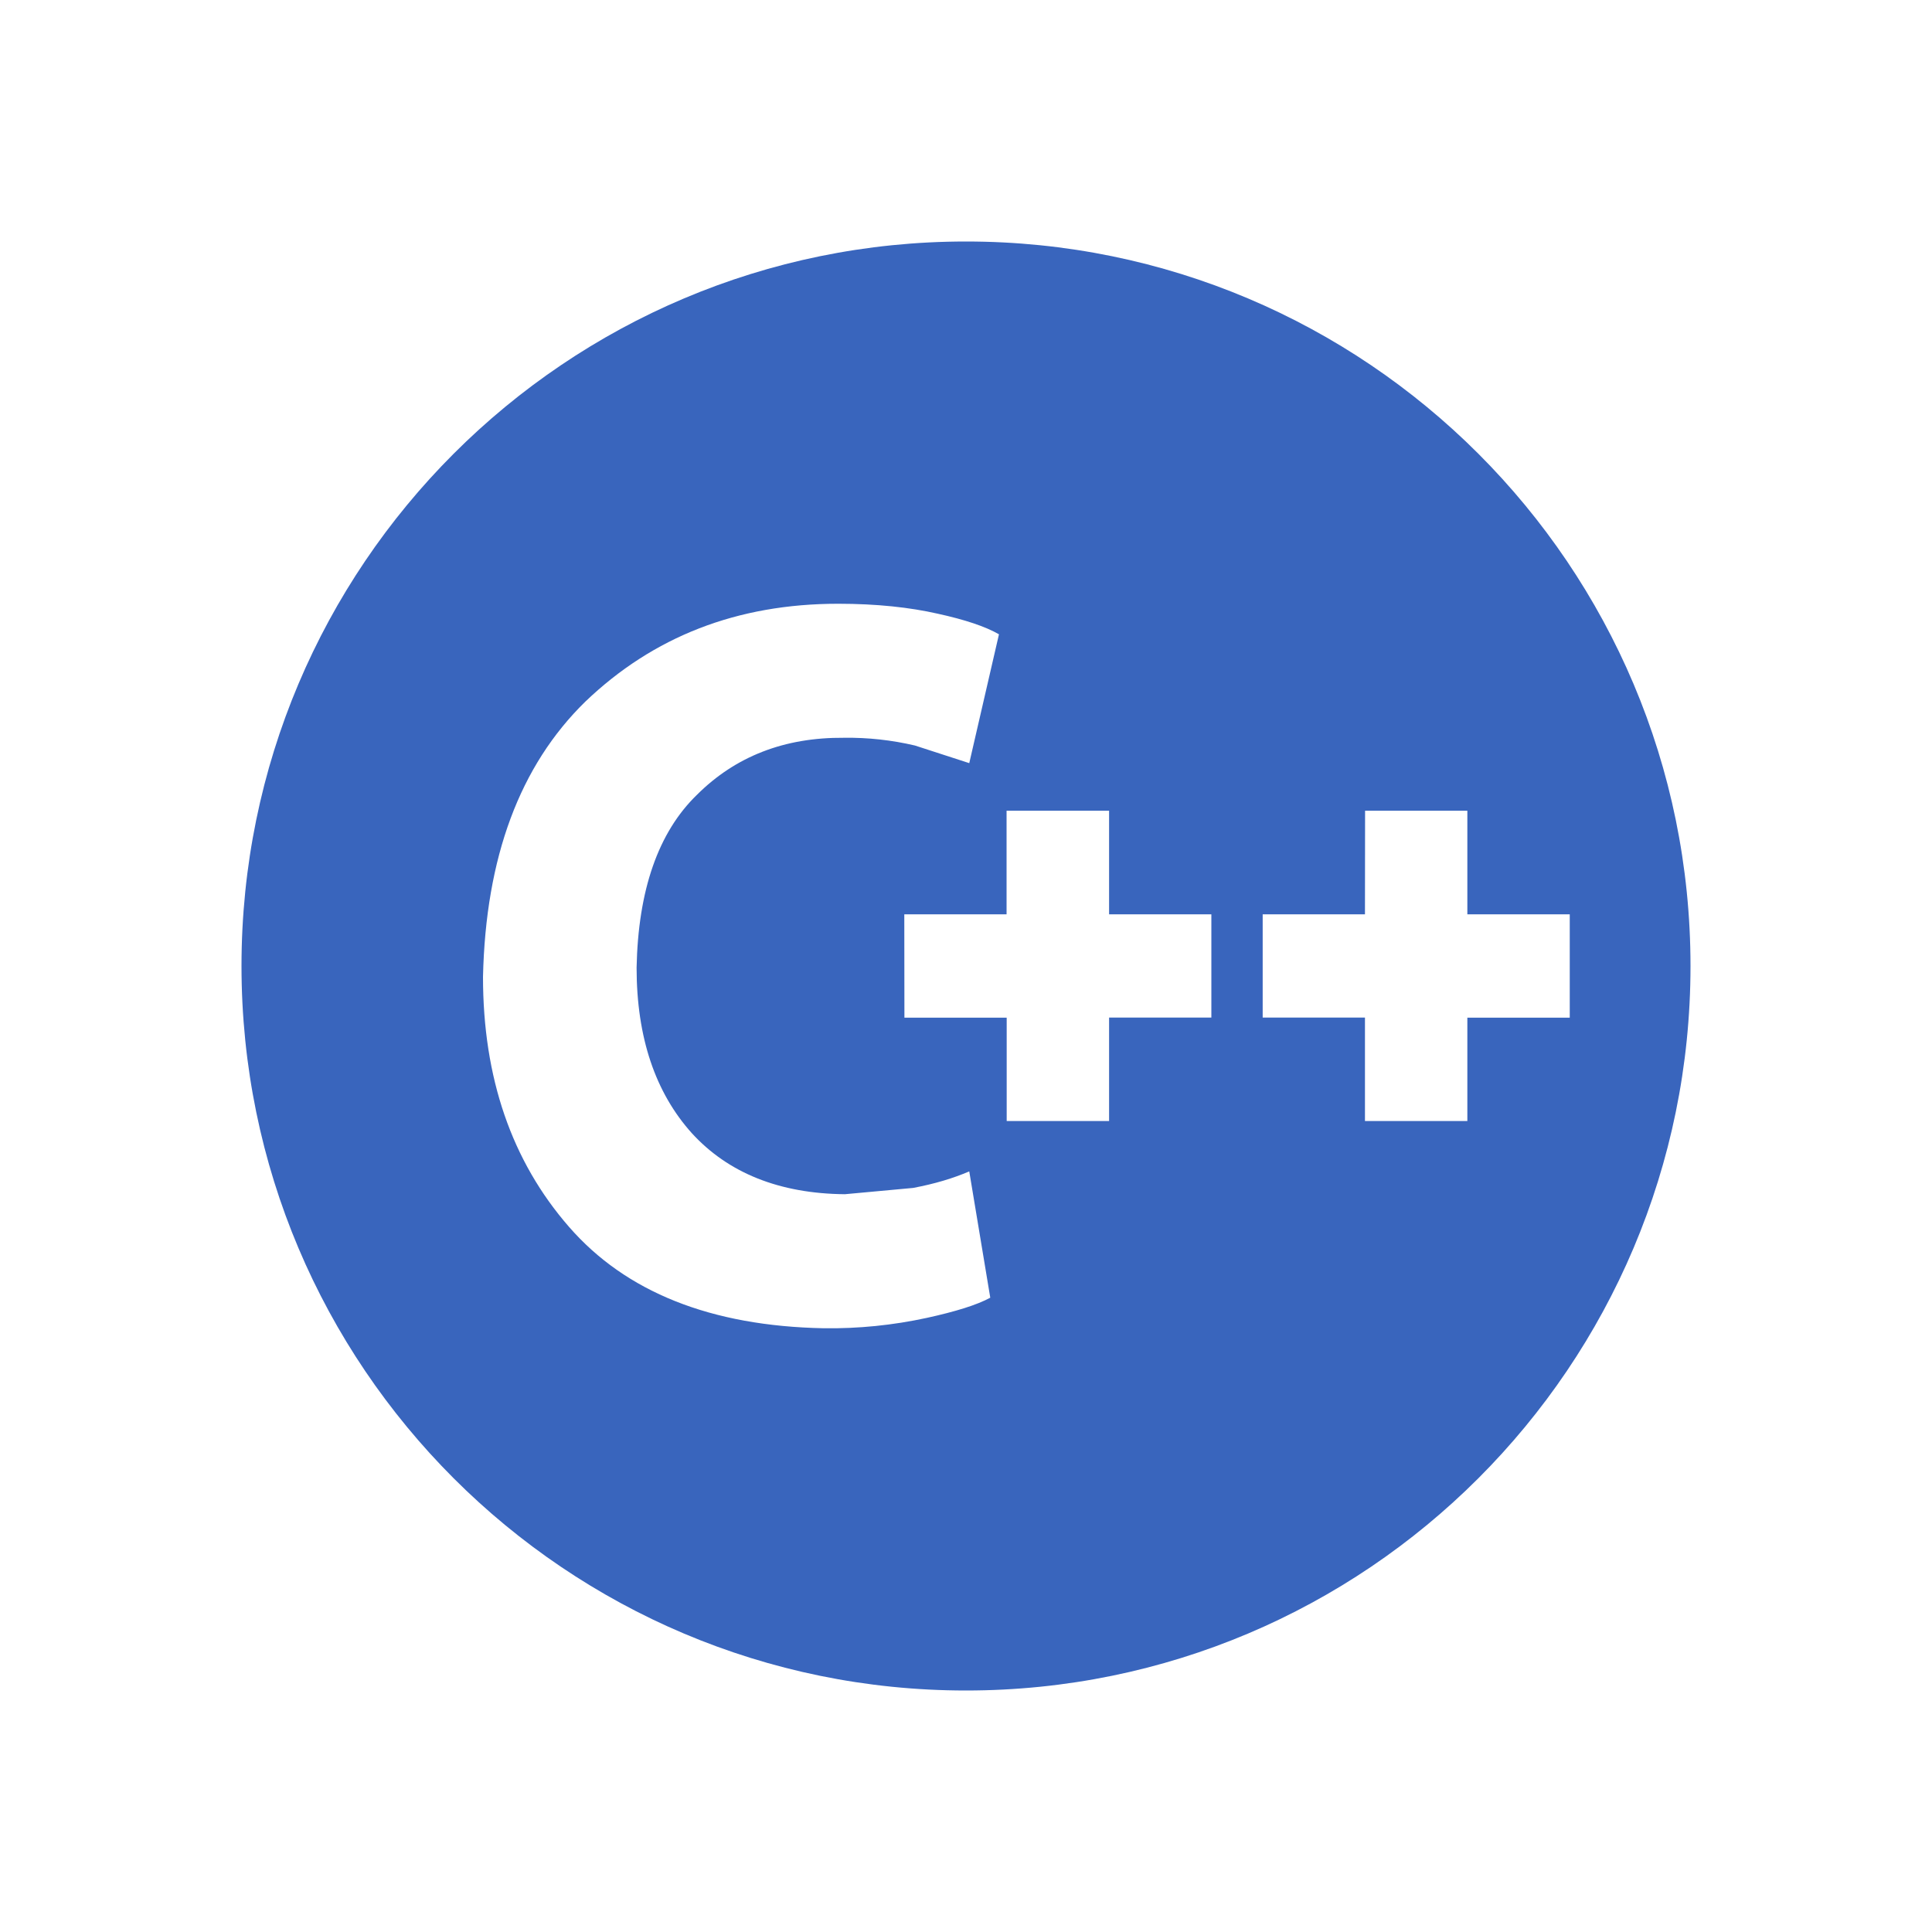 <svg width="16" height="16" viewBox="0 0 16 16" fill="none" xmlns="http://www.w3.org/2000/svg">
<path fill-rule="evenodd" clip-rule="evenodd" d="M14 8C14 11.314 11.314 14 8 14C4.686 14 2 11.314 2 8C2 4.686 4.686 2 8 2C11.314 2 14 4.686 14 8ZM8.201 10.747L8.027 9.701C7.896 9.757 7.743 9.804 7.561 9.838L6.997 9.89C6.455 9.885 6.03 9.714 5.729 9.384C5.429 9.05 5.272 8.595 5.272 8.013C5.285 7.374 5.45 6.894 5.772 6.582C6.091 6.264 6.496 6.106 6.989 6.11C7.187 6.107 7.385 6.129 7.577 6.174L8.027 6.32L8.273 5.253C8.162 5.189 7.993 5.132 7.764 5.082C7.535 5.03 7.26 5 6.942 5C6.102 5 5.408 5.274 4.848 5.81C4.304 6.341 4.022 7.101 4 8.09C4 8.925 4.237 9.615 4.712 10.16C5.182 10.7 5.886 10.982 6.822 11C7.109 11.004 7.395 10.975 7.676 10.914C7.913 10.862 8.091 10.807 8.201 10.747ZM8.336 7.572H7.489L7.49 8.428H8.337V9.284H9.185V8.427H10.032V7.572H9.185V6.714H8.336V7.572ZM10.457 7.572H11.304L11.305 6.714H12.152V7.572H13V8.428H12.152V9.284H11.304V8.427H10.457V7.572Z" fill="#3965BD"/>
</svg>

